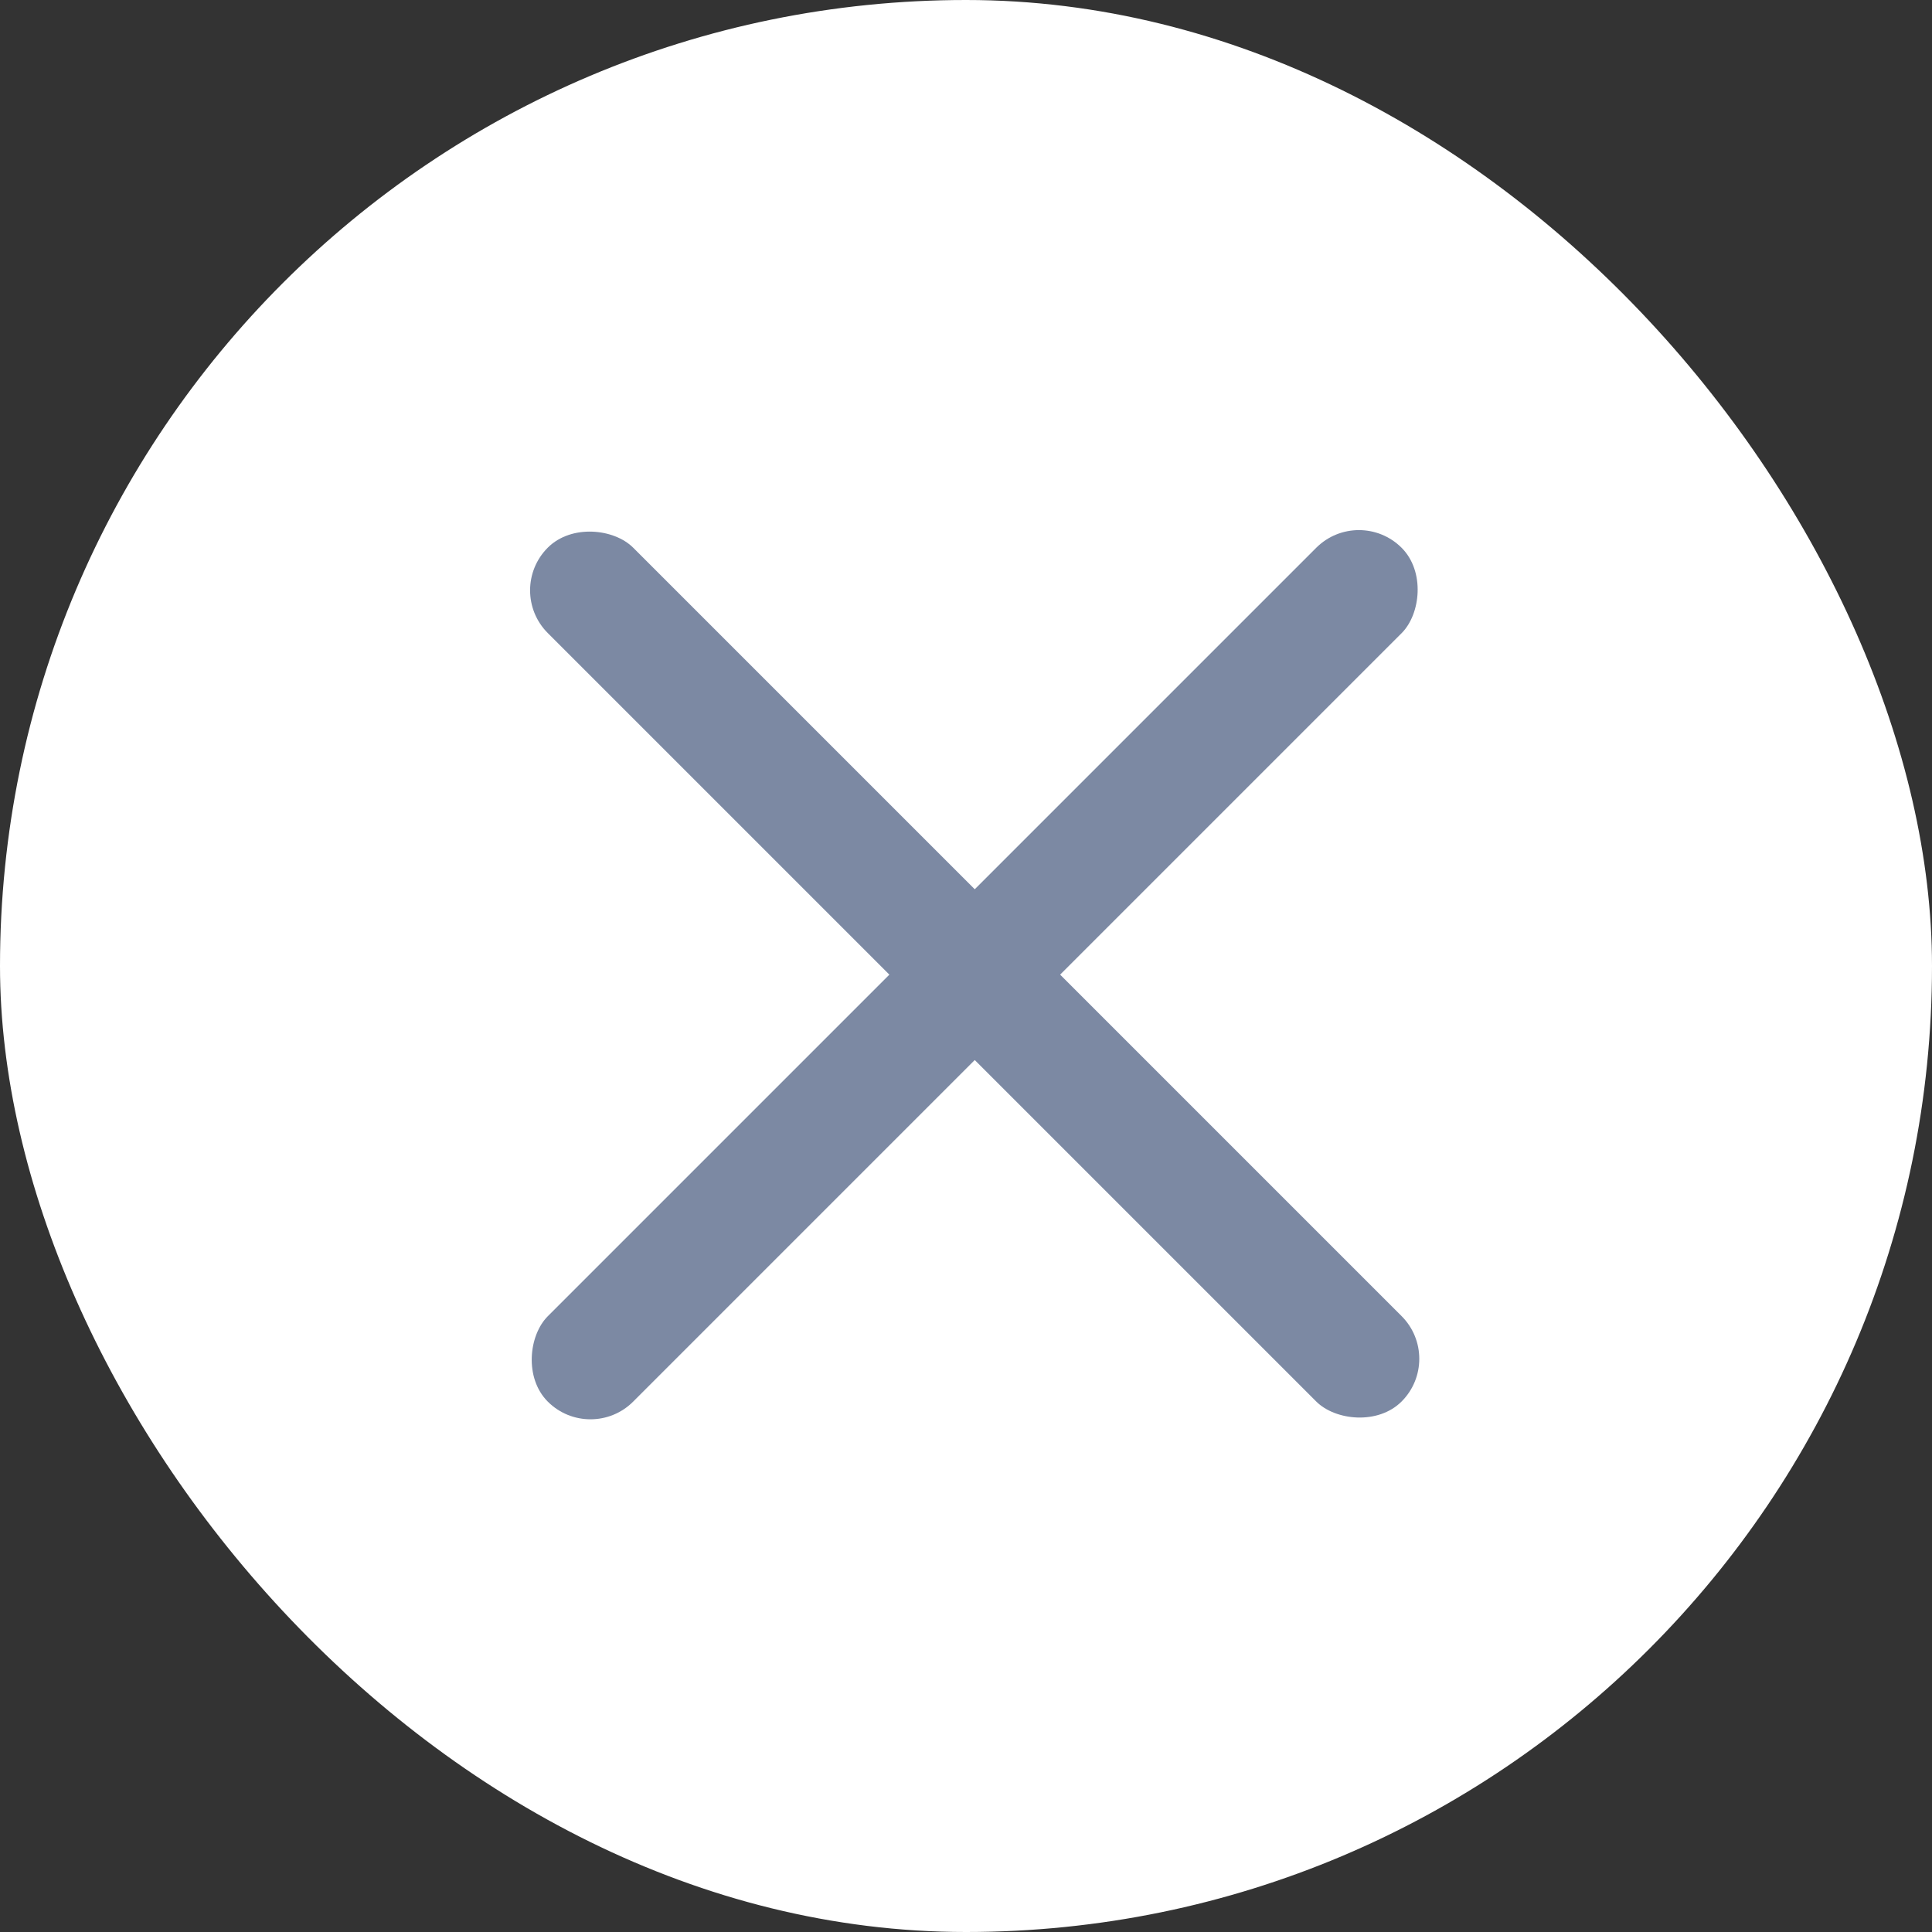 <svg width="16" height="16" viewBox="0 0 16 16" fill="none" xmlns="http://www.w3.org/2000/svg">
<rect x="0" y="0" width="16" height="16" fill="#333333" stroke="none"/>
<rect width="16" height="16" rx="8" fill="white"/>
<rect x="11.254" y="4.183" width="1" height="10" rx="0.5" transform="rotate(45 11.254 4.183)" fill="#7C89A3"/>
<rect x="11.961" y="11.253" width="1" height="10" rx="0.5" transform="rotate(135 11.961 11.253)" fill="#7C89A3"/>
</svg>

